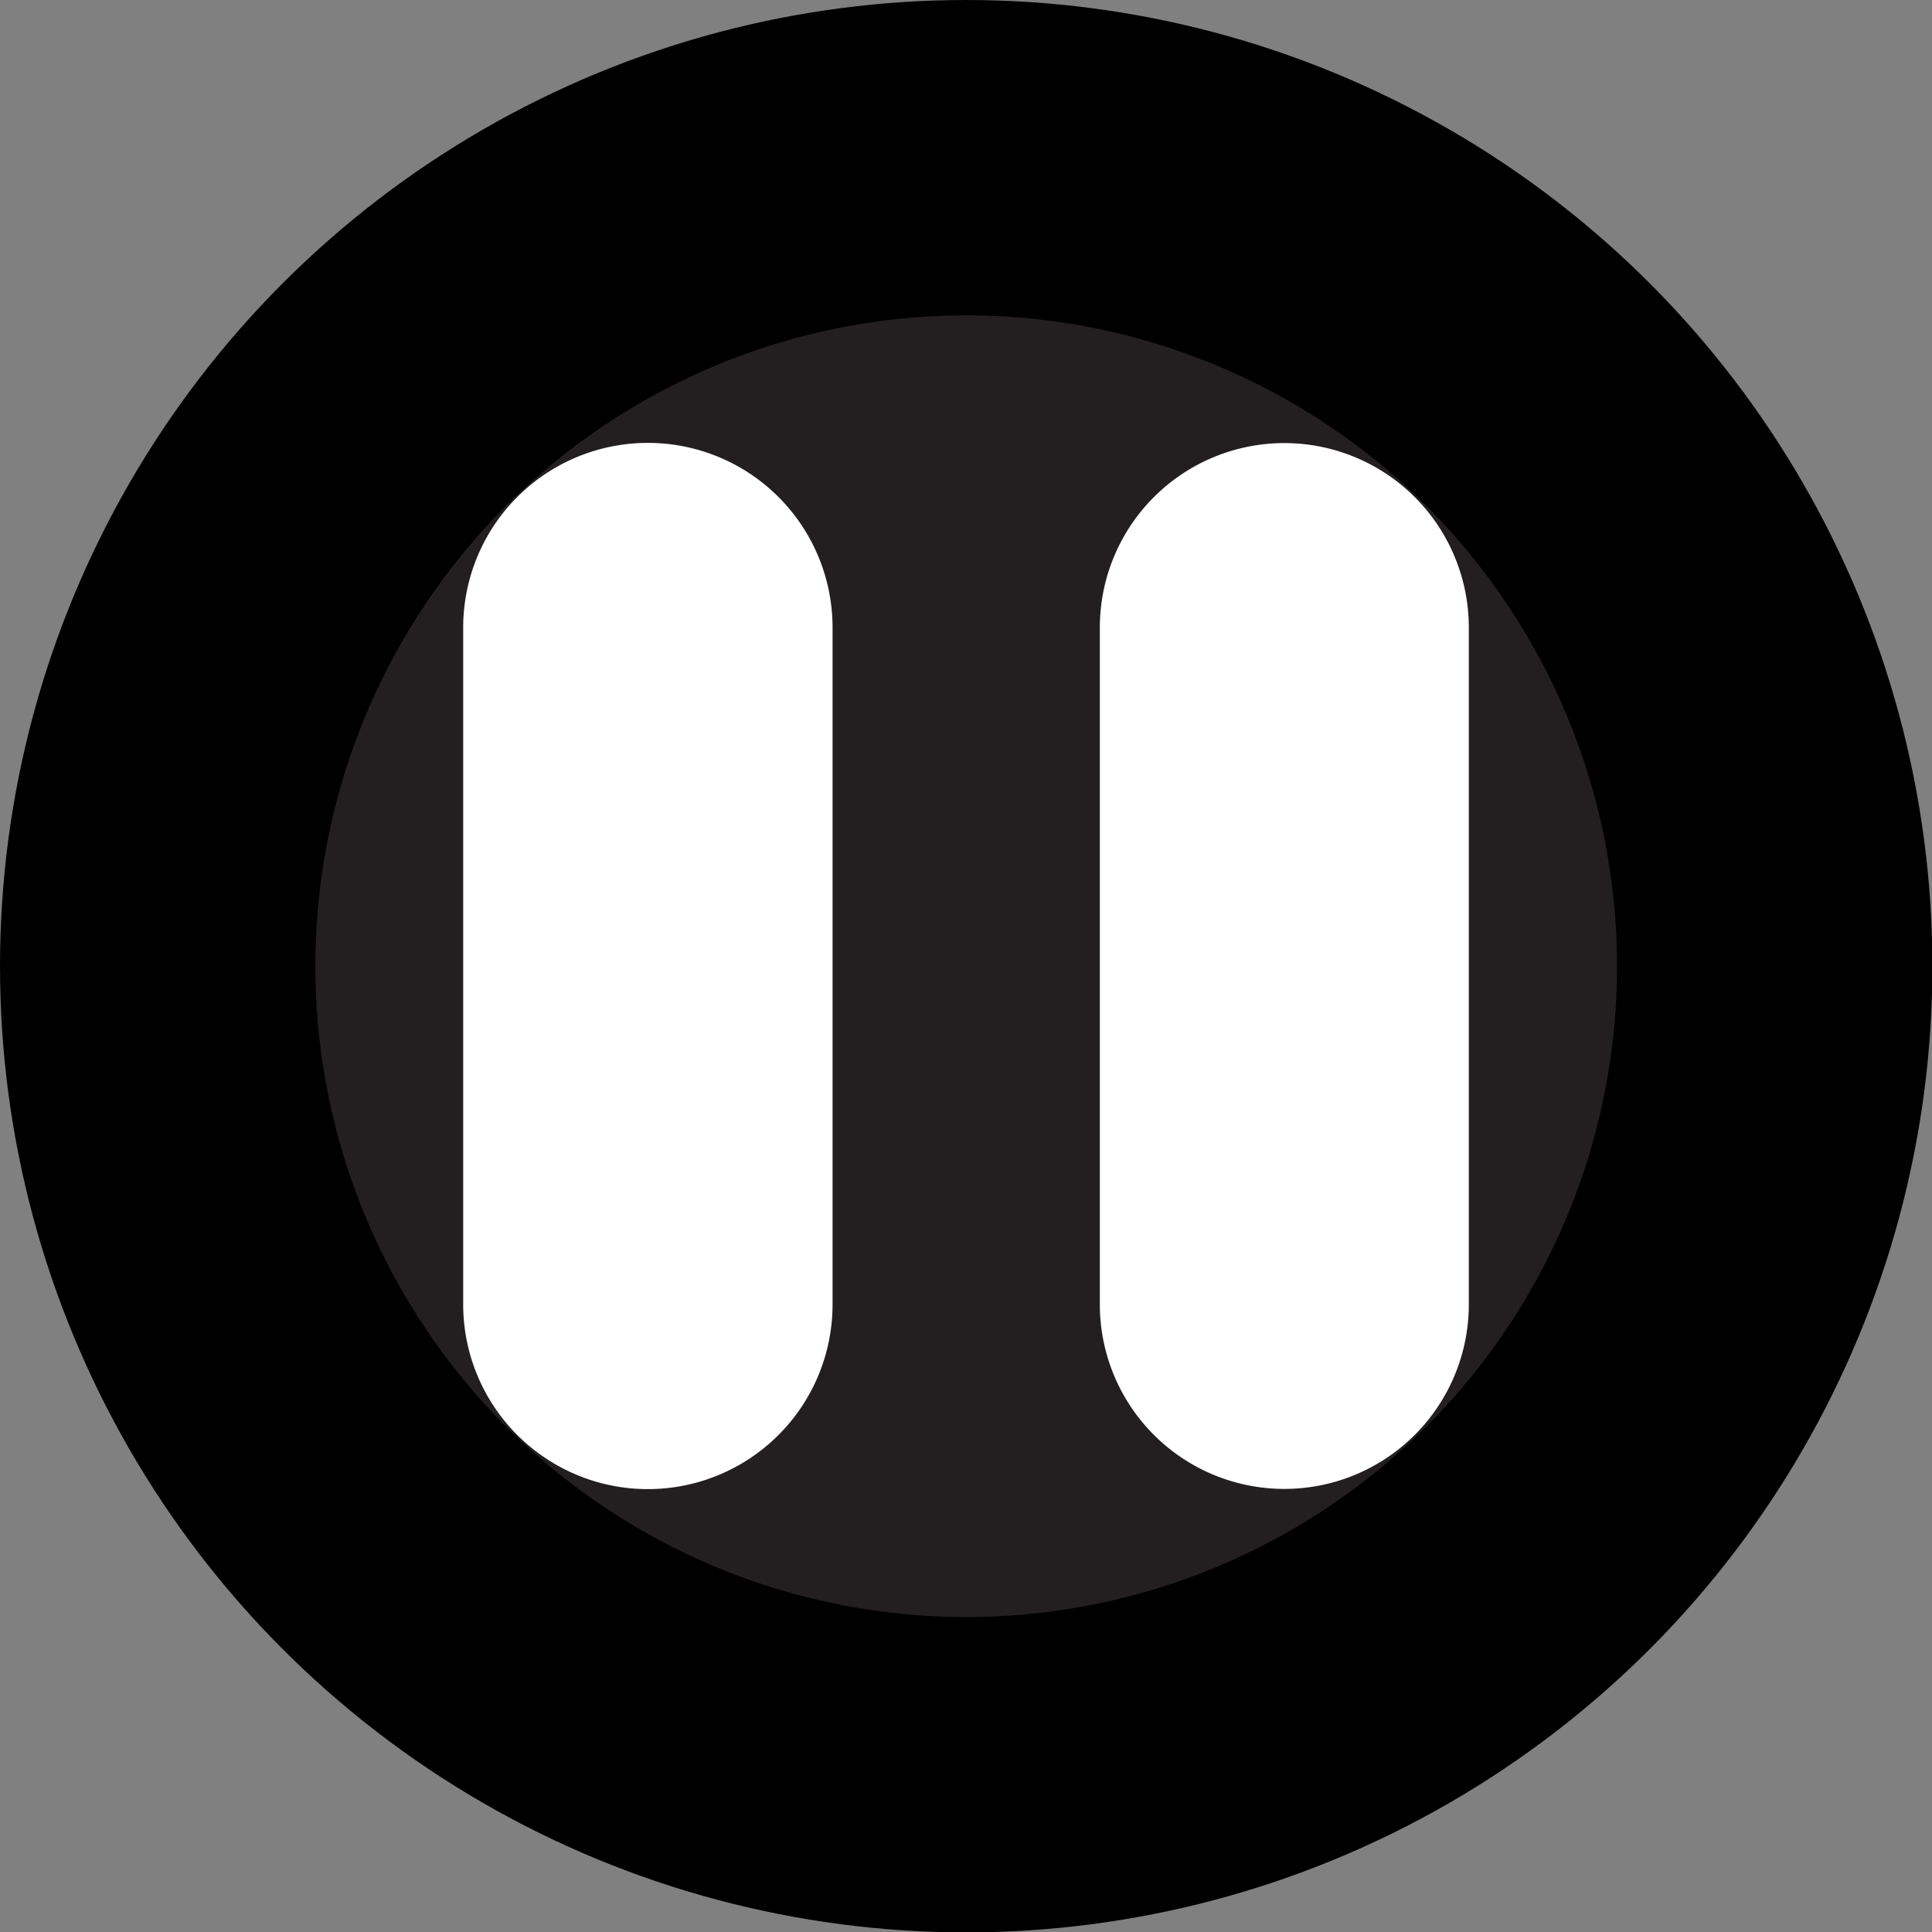 <svg xmlns="http://www.w3.org/2000/svg" viewBox="0 0 49.01 49.01" preserveAspectRatio="xMidYMid meet"><rect x="0" y="0" width="49.01" height="49.01" fill="#808080" stroke="none"/><title>icon-pause</title><g id="icon-pause"><circle cx="24.51" cy="24.51" r="20.51" fill="#231f20" stroke="#000" stroke-miterlimit="10" stroke-width="8"/><path d="M37.26,33.09V15.92a4.68,4.68,0,1,0-9.36,0V33.09a4.68,4.68,0,0,0,9.36,0" fill="#fff"/><path d="M21.12,33.09V15.92a4.68,4.68,0,1,0-9.37,0V33.09a4.68,4.68,0,0,0,9.37,0" fill="#fff"/></g></svg>